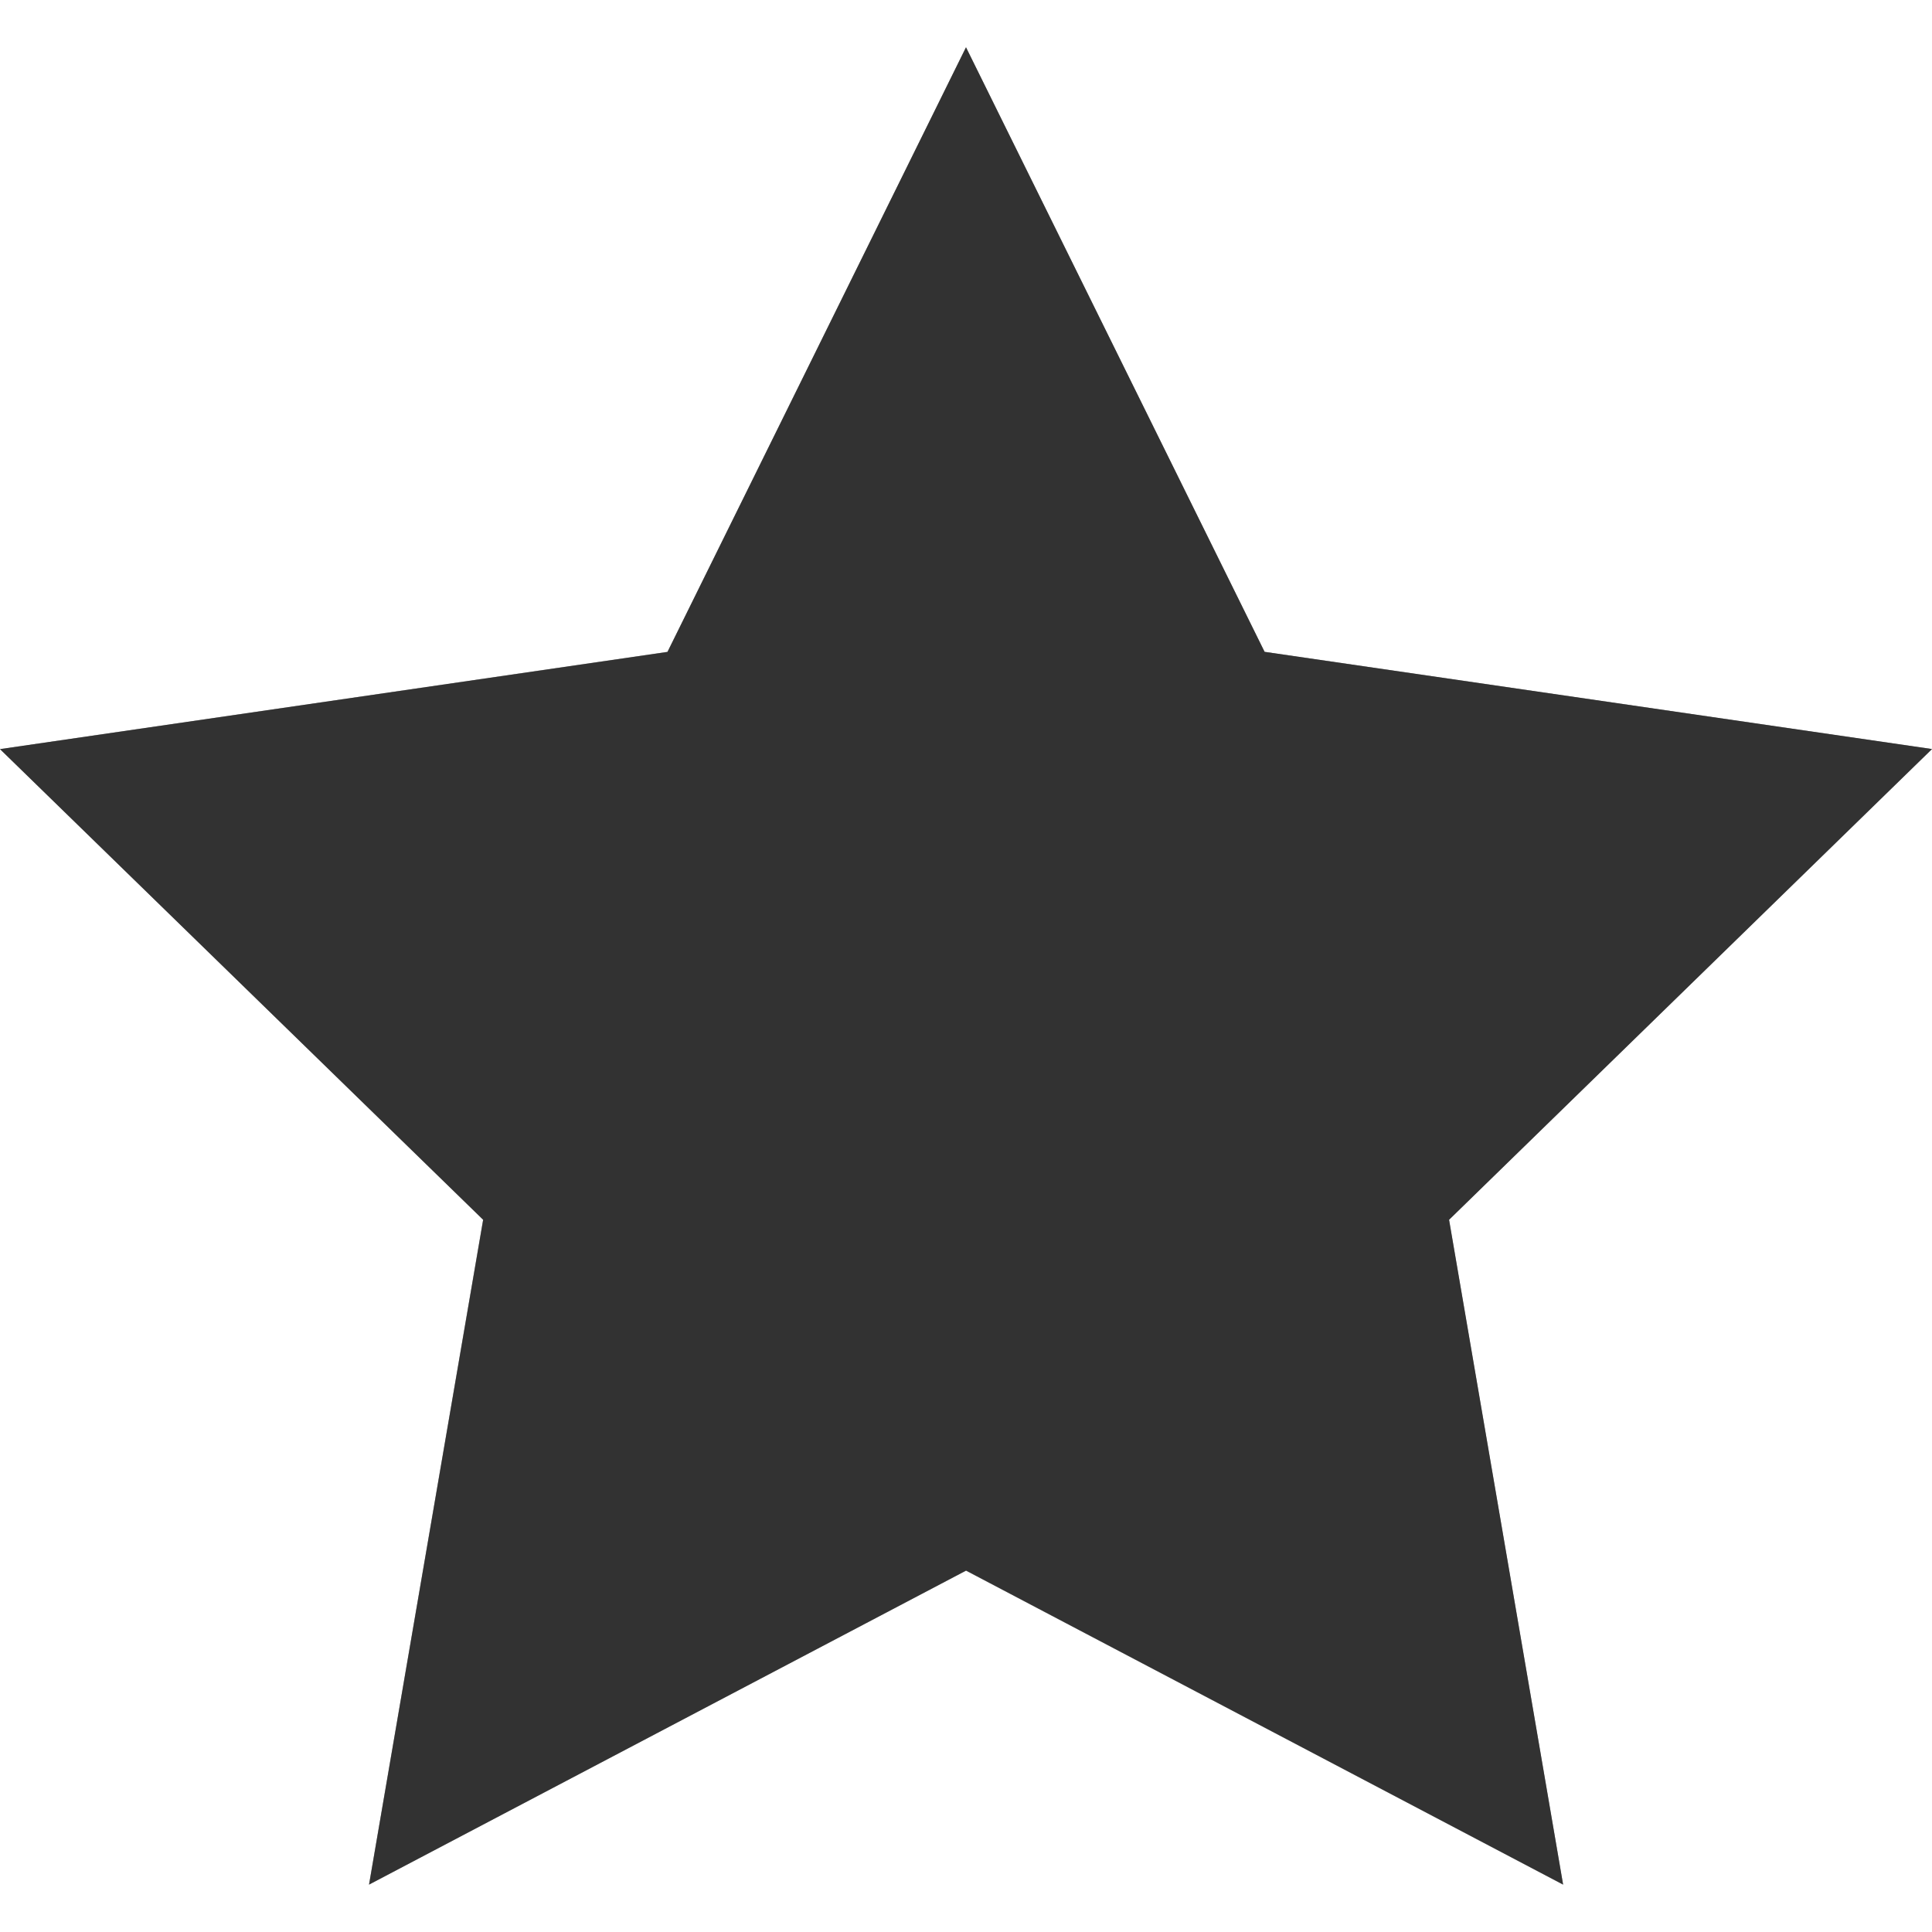 <?xml version="1.0" encoding="iso-8859-1"?>
<!-- Generator: Adobe Illustrator 19.1.0, SVG Export Plug-In . SVG Version: 6.00 Build 0)  -->
<svg fill="#333333" version="1.1" id="Capa_1" xmlns="http://www.w3.org/2000/svg" xmlns:xlink="http://www.w3.org/1999/xlink" x="0px" y="0px"
	 viewBox="0 0 223.151 223.151" style="enable-background:new 0 0 223.151 223.151;" xml:space="preserve">
<g>
	<g>
		<g>
			<g>
				<path d="M111.575,5.462l34.489,69.827l77.087,11.226l-55.778,54.371l13.17,76.784l-68.958-36.267
					l-68.958,36.267l13.18-76.784L0,86.525l77.096-11.226L111.575,5.462"/>
				<path style="opacity:0.5;enable-background:new    ;" d="M111.575,5.462l34.489,69.827l77.087,11.236
					l-55.788,54.361l13.18,76.803l-68.968-36.267l-68.958,36.267l13.18-76.803L0,86.525l77.096-11.236L111.575,5.462"/>
			</g>
		</g>
	</g>
</g>
<g>
</g>
<g>
</g>
<g>
</g>
<g>
</g>
<g>
</g>
<g>
</g>
<g>
</g>
<g>
</g>
<g>
</g>
<g>
</g>
<g>
</g>
<g>
</g>
<g>
</g>
<g>
</g>
<g>
</g>
</svg>

